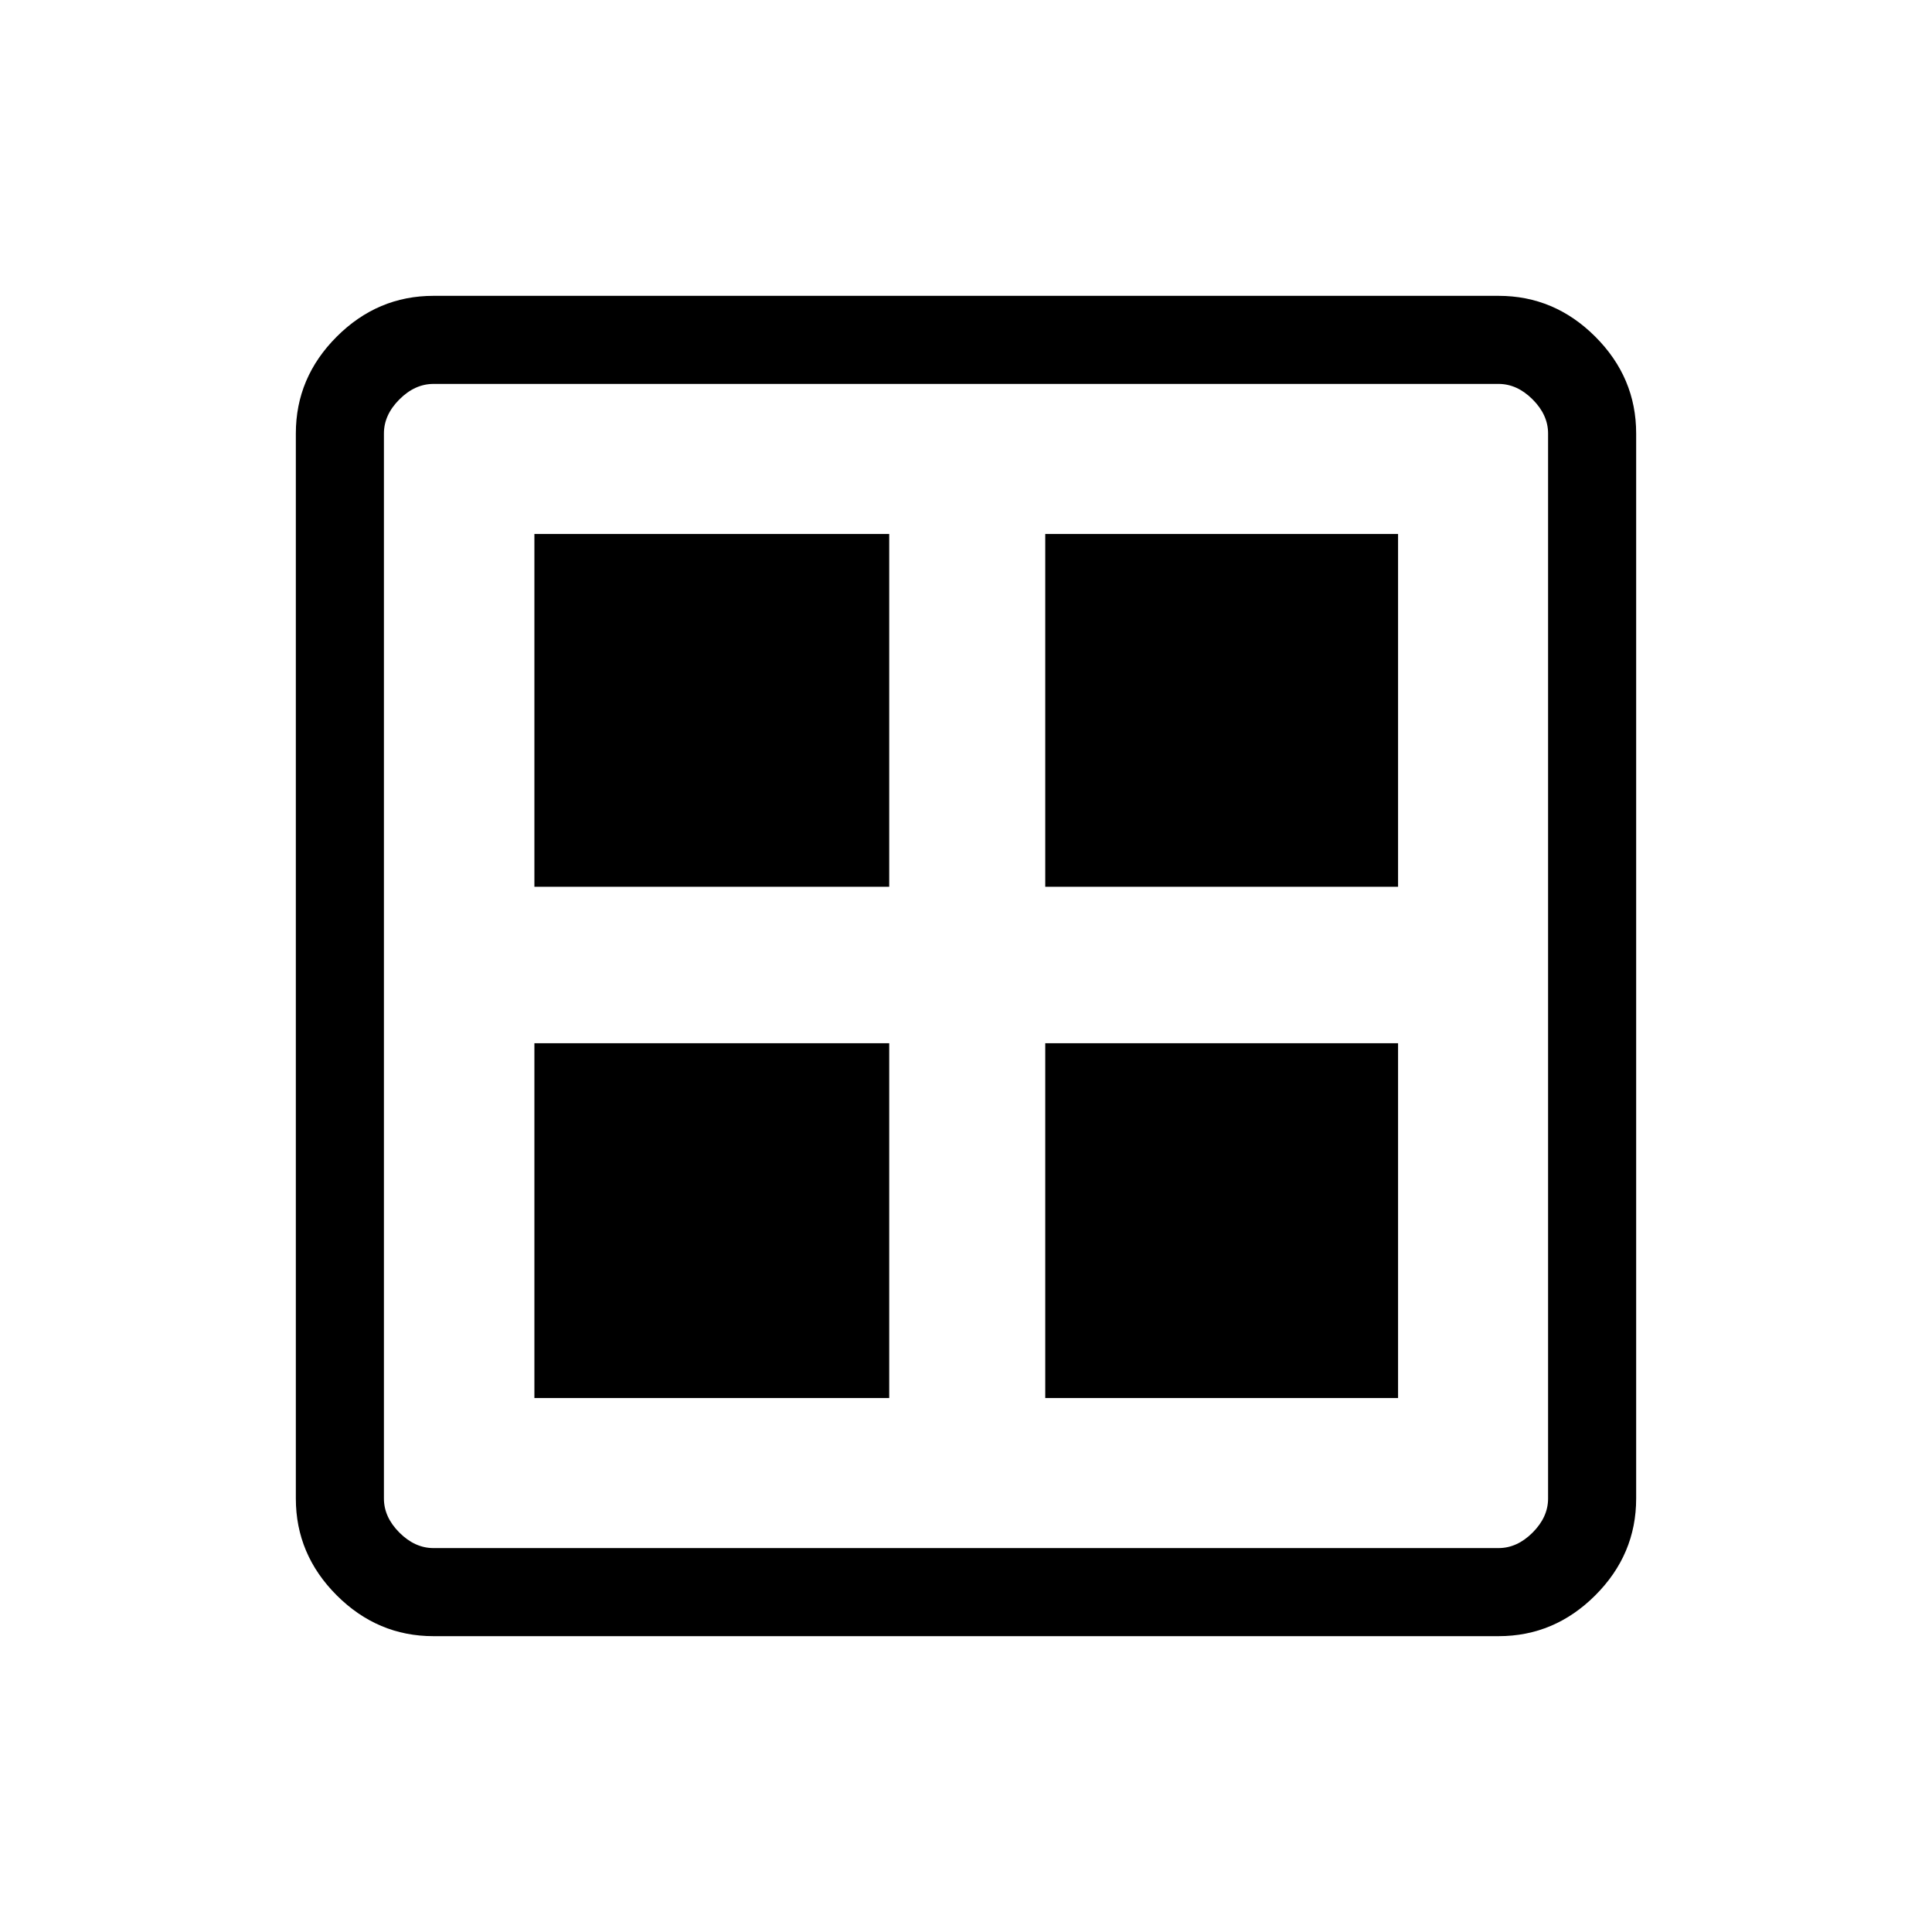 <svg xmlns="http://www.w3.org/2000/svg" height="48" viewBox="0 -960 960 960" width="48"><path d="M265.54-519.38v-175.31h176.31v175.31H265.54Zm0 254.07v-176.31h176.31v176.31H265.54Zm253.84-254.07v-175.31h175.31v175.31H519.38Zm0 254.07v-176.31h175.31v176.31H519.38ZM215.38-147q-27.78 0-48.08-20.3-20.3-20.3-20.3-48.08v-529.24q0-27.78 20.3-48.08 20.3-20.3 48.08-20.3h529.24q27.78 0 48.08 20.3 20.3 20.3 20.3 48.08v529.24q0 27.78-20.3 48.08-20.3 20.3-48.08 20.3H215.38Zm0-43.77h529.24q9.23 0 16.92-7.69 7.69-7.69 7.69-16.92v-529.24q0-9.23-7.69-16.92-7.69-7.69-16.92-7.69H215.38q-9.23 0-16.92 7.69-7.69 7.69-7.69 16.92v529.24q0 9.23 7.69 16.92 7.69 7.69 16.92 7.69Z"/></svg>